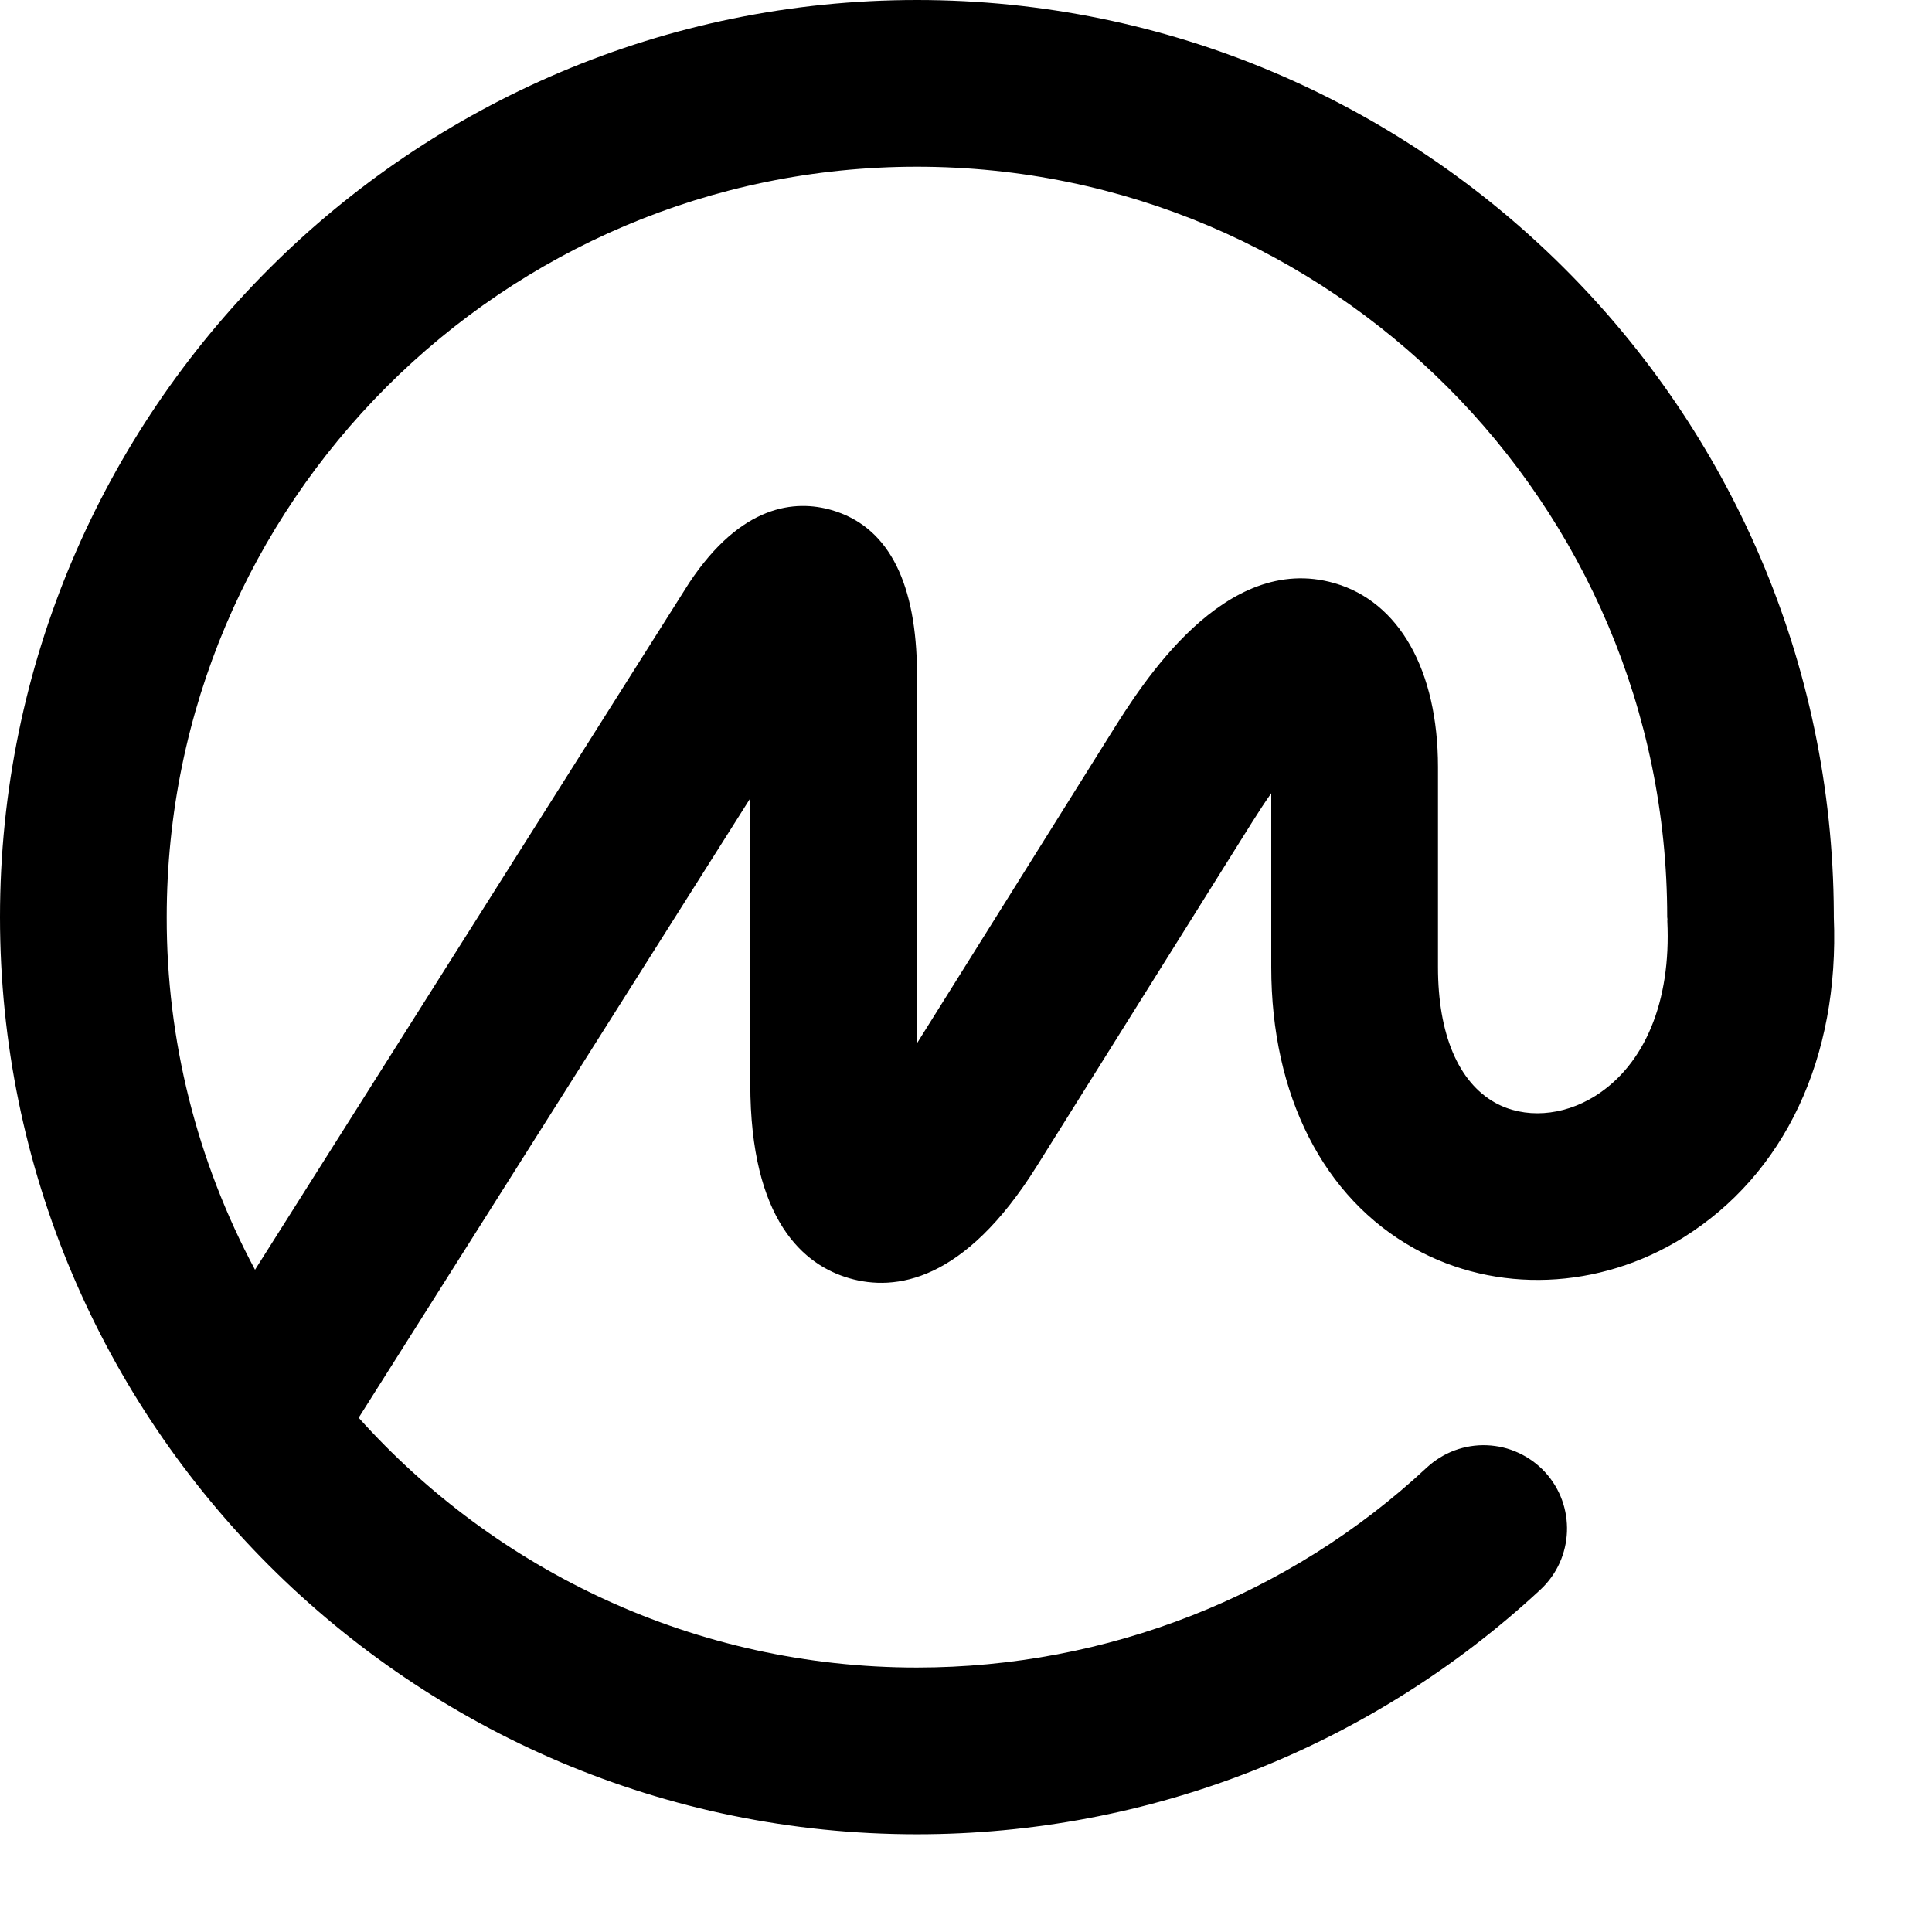 <svg width="17" height="17" viewBox="0 0 17 17" fill="currentColor" xmlns="http://www.w3.org/2000/svg">
<path fill-rule="evenodd" clip-rule="evenodd" d="M14.034 9.645C13.749 9.823 13.412 9.845 13.156 9.703C12.832 9.522 12.653 9.099 12.653 8.51V6.749C12.653 5.899 12.312 5.294 11.741 5.131C10.774 4.853 10.047 6.019 9.774 6.456L8.068 9.181V5.851C8.049 5.085 7.797 4.627 7.317 4.488C7 4.397 6.525 4.434 6.064 5.129L2.244 11.173C1.732 10.216 1.465 9.151 1.467 8.07C1.467 4.429 4.428 1.467 8.068 1.467C11.708 1.467 14.67 4.429 14.67 8.07C14.67 8.076 14.671 8.082 14.672 8.088C14.672 8.094 14.67 8.1 14.671 8.106C14.705 8.811 14.473 9.371 14.034 9.645ZM16.136 8.07V8.052L16.136 8.034C16.116 3.6 12.505 0 8.068 0C3.62 0 0 3.62 0 8.07C0 12.52 3.62 16.14 8.068 16.14C10.11 16.14 12.058 15.376 13.554 13.988C13.851 13.712 13.868 13.248 13.593 12.951C13.528 12.881 13.449 12.824 13.362 12.784C13.274 12.743 13.18 12.721 13.083 12.717C12.986 12.713 12.89 12.729 12.8 12.762C12.709 12.796 12.627 12.847 12.556 12.912C11.344 14.043 9.738 14.673 8.068 14.673C6.119 14.673 4.366 13.823 3.156 12.475L6.602 7.024V9.537C6.602 10.744 7.077 11.134 7.475 11.248C7.874 11.363 8.483 11.285 9.123 10.261L11.018 7.234C11.079 7.137 11.135 7.052 11.186 6.98V8.51C11.186 9.638 11.645 10.541 12.444 10.985C13.165 11.386 14.071 11.35 14.809 10.891C15.704 10.334 16.187 9.307 16.136 8.07Z" fill="currentColor"/>
</svg>
